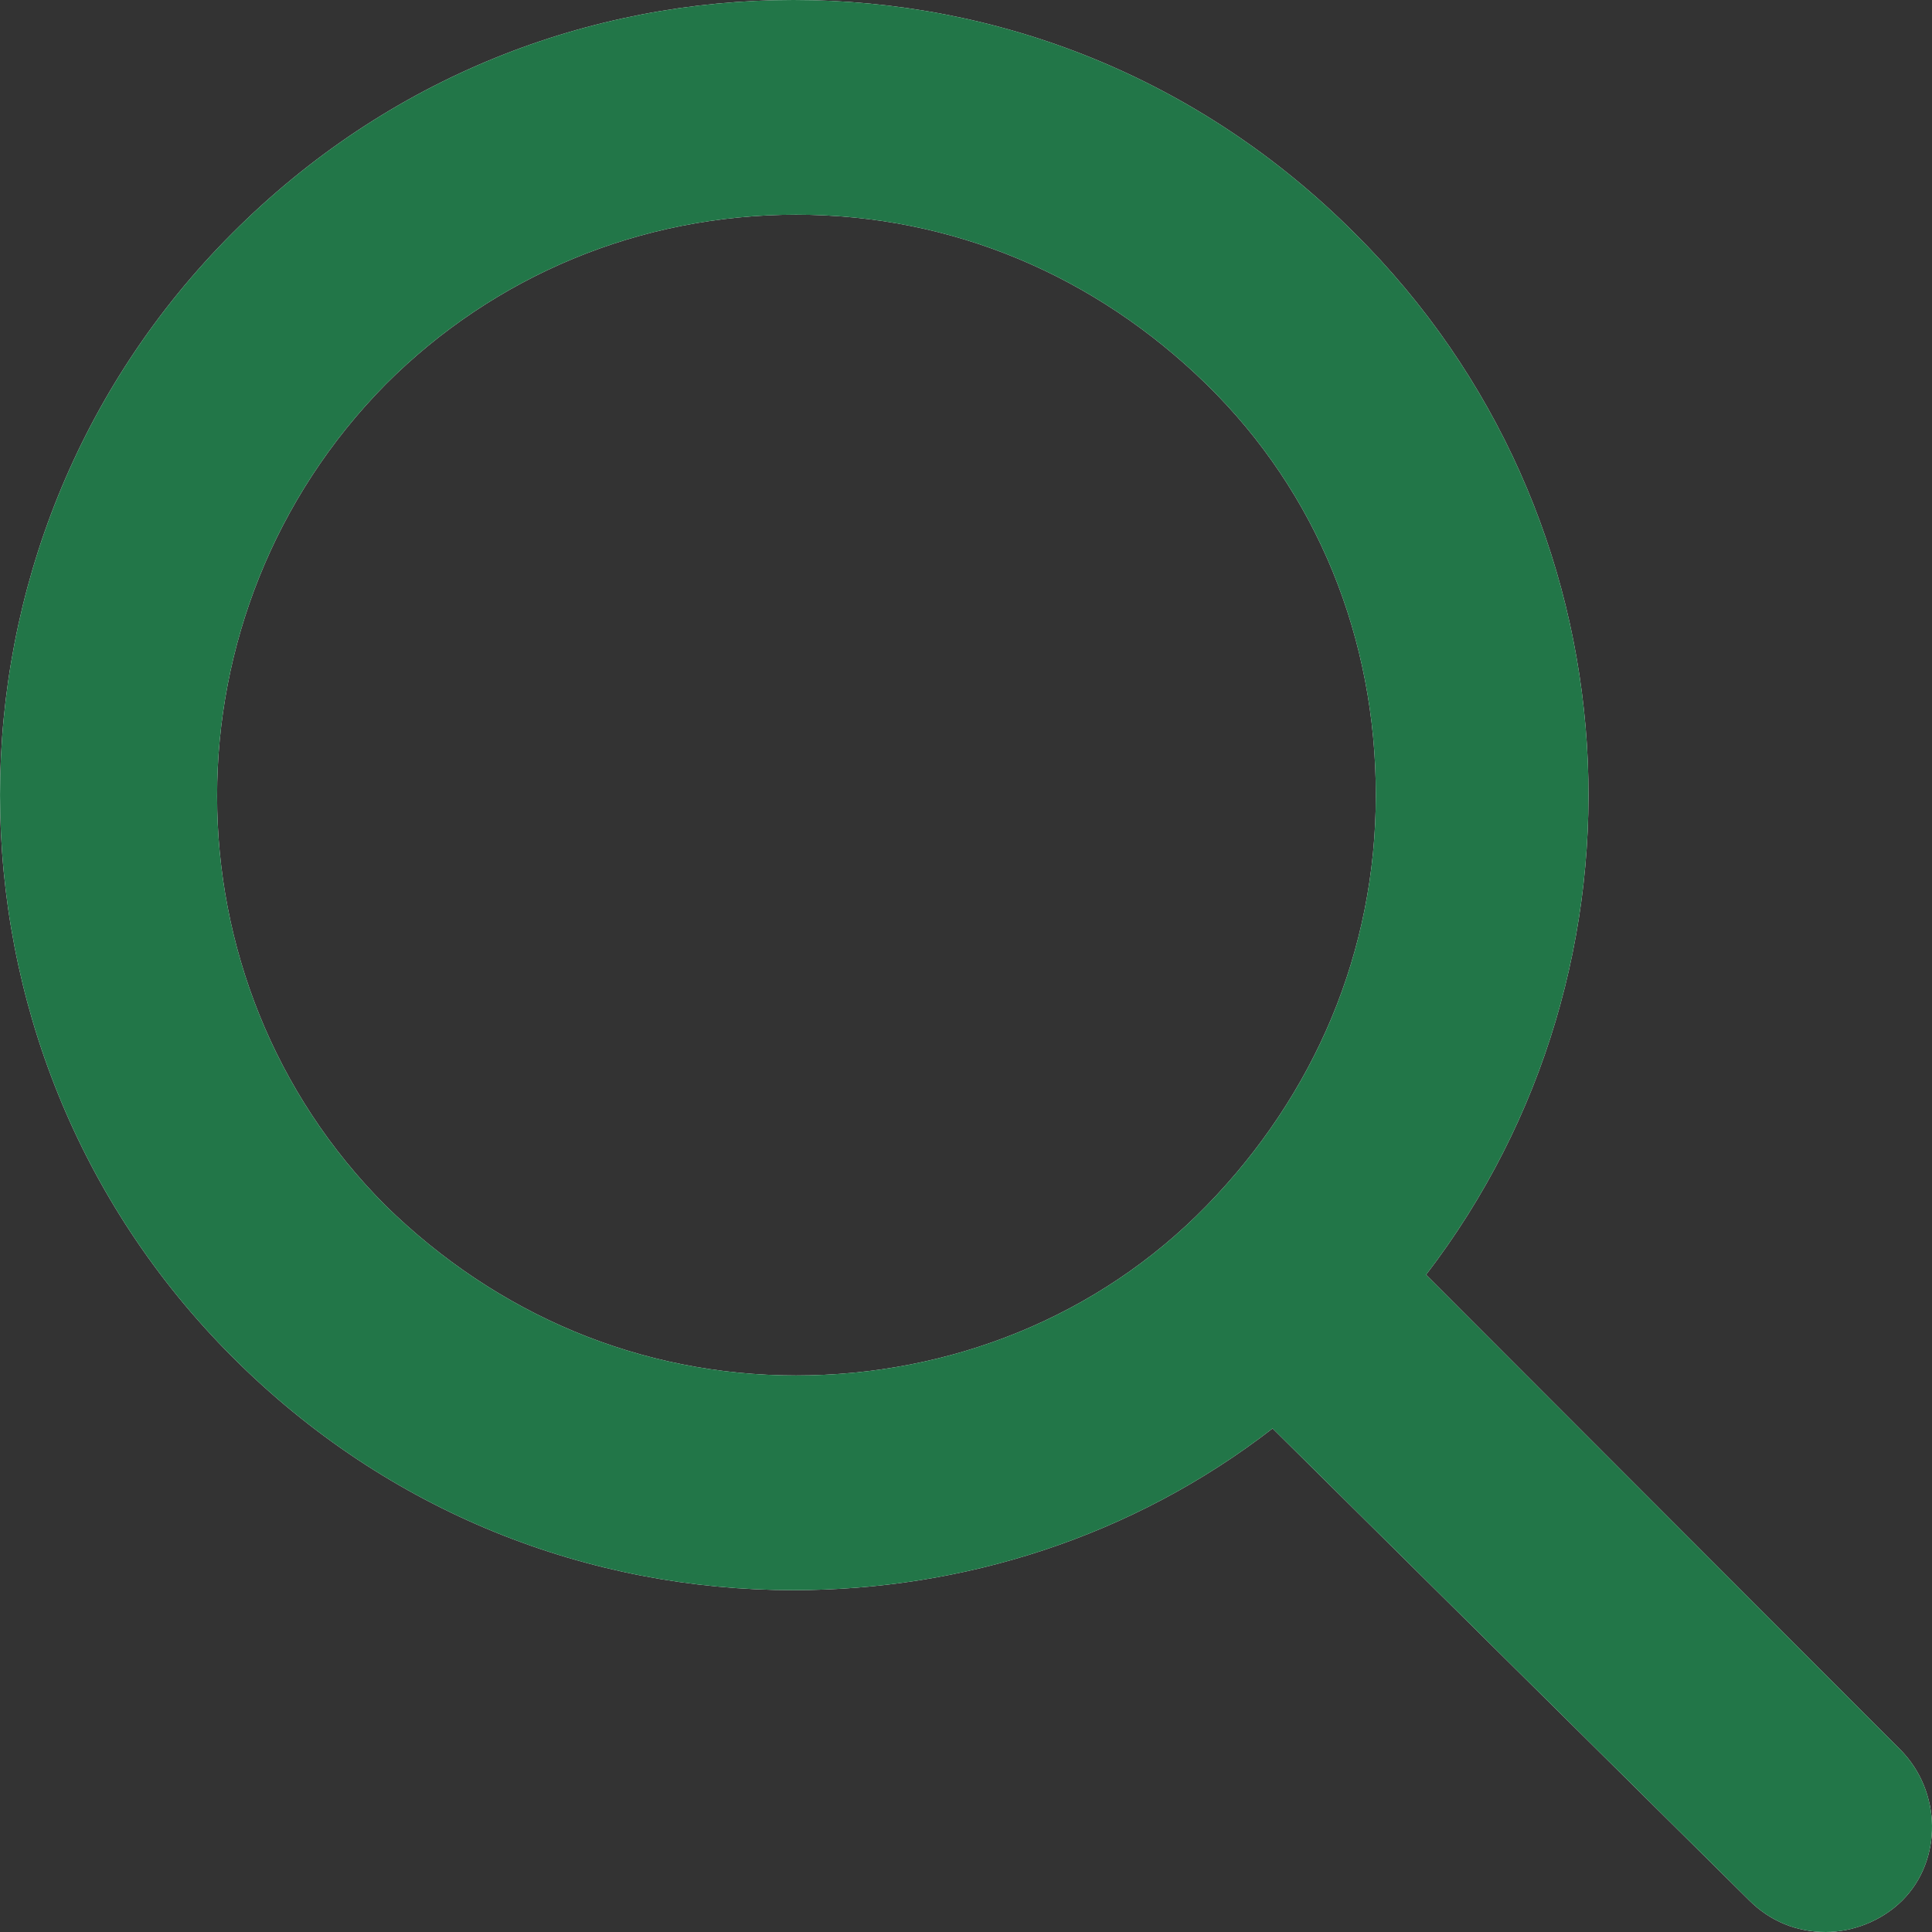 <svg width="16" height="16" viewBox="0 0 16 16" fill="none" xmlns="http://www.w3.org/2000/svg">
<rect x="0" y="0" width="16" height="16" fill="#333333" stroke="none"/>
<path d="M15.734 14.486L11.81 10.557C13.783 7.989 13.586 4.28 11.218 1.931C9.925 0.636 8.259 0 6.571 0C4.883 0 3.217 0.636 1.924 1.931C-0.641 4.499 -0.641 8.669 1.924 11.237C3.217 12.532 4.883 13.169 6.571 13.169C7.974 13.169 9.377 12.73 10.539 11.83L14.485 15.737C14.66 15.912 14.879 16 15.12 16C15.34 16 15.581 15.912 15.756 15.737C16.085 15.407 16.085 14.837 15.734 14.486ZM6.593 11.391C5.3 11.391 4.116 10.886 3.195 9.986C1.332 8.121 1.332 5.07 3.195 3.182C4.094 2.283 5.3 1.778 6.593 1.778C7.886 1.778 9.07 2.283 9.991 3.182C10.911 4.082 11.394 5.289 11.394 6.584C11.394 7.879 10.889 9.064 9.991 9.986C9.092 10.908 7.864 11.391 6.593 11.391Z" fill="white"/>
<path d="M15.734 14.486L11.81 10.557C13.783 7.989 13.586 4.28 11.218 1.931C9.925 0.636 8.259 0 6.571 0C4.883 0 3.217 0.636 1.924 1.931C-0.641 4.499 -0.641 8.669 1.924 11.237C3.217 12.532 4.883 13.169 6.571 13.169C7.974 13.169 9.377 12.73 10.539 11.83L14.485 15.737C14.66 15.912 14.879 16 15.12 16C15.34 16 15.581 15.912 15.756 15.737C16.085 15.407 16.085 14.837 15.734 14.486ZM6.593 11.391C5.3 11.391 4.116 10.886 3.195 9.986C1.332 8.121 1.332 5.07 3.195 3.182C4.094 2.283 5.3 1.778 6.593 1.778C7.886 1.778 9.07 2.283 9.991 3.182C10.911 4.082 11.394 5.289 11.394 6.584C11.394 7.879 10.889 9.064 9.991 9.986C9.092 10.908 7.864 11.391 6.593 11.391Z" fill="#227648"/>
</svg>
